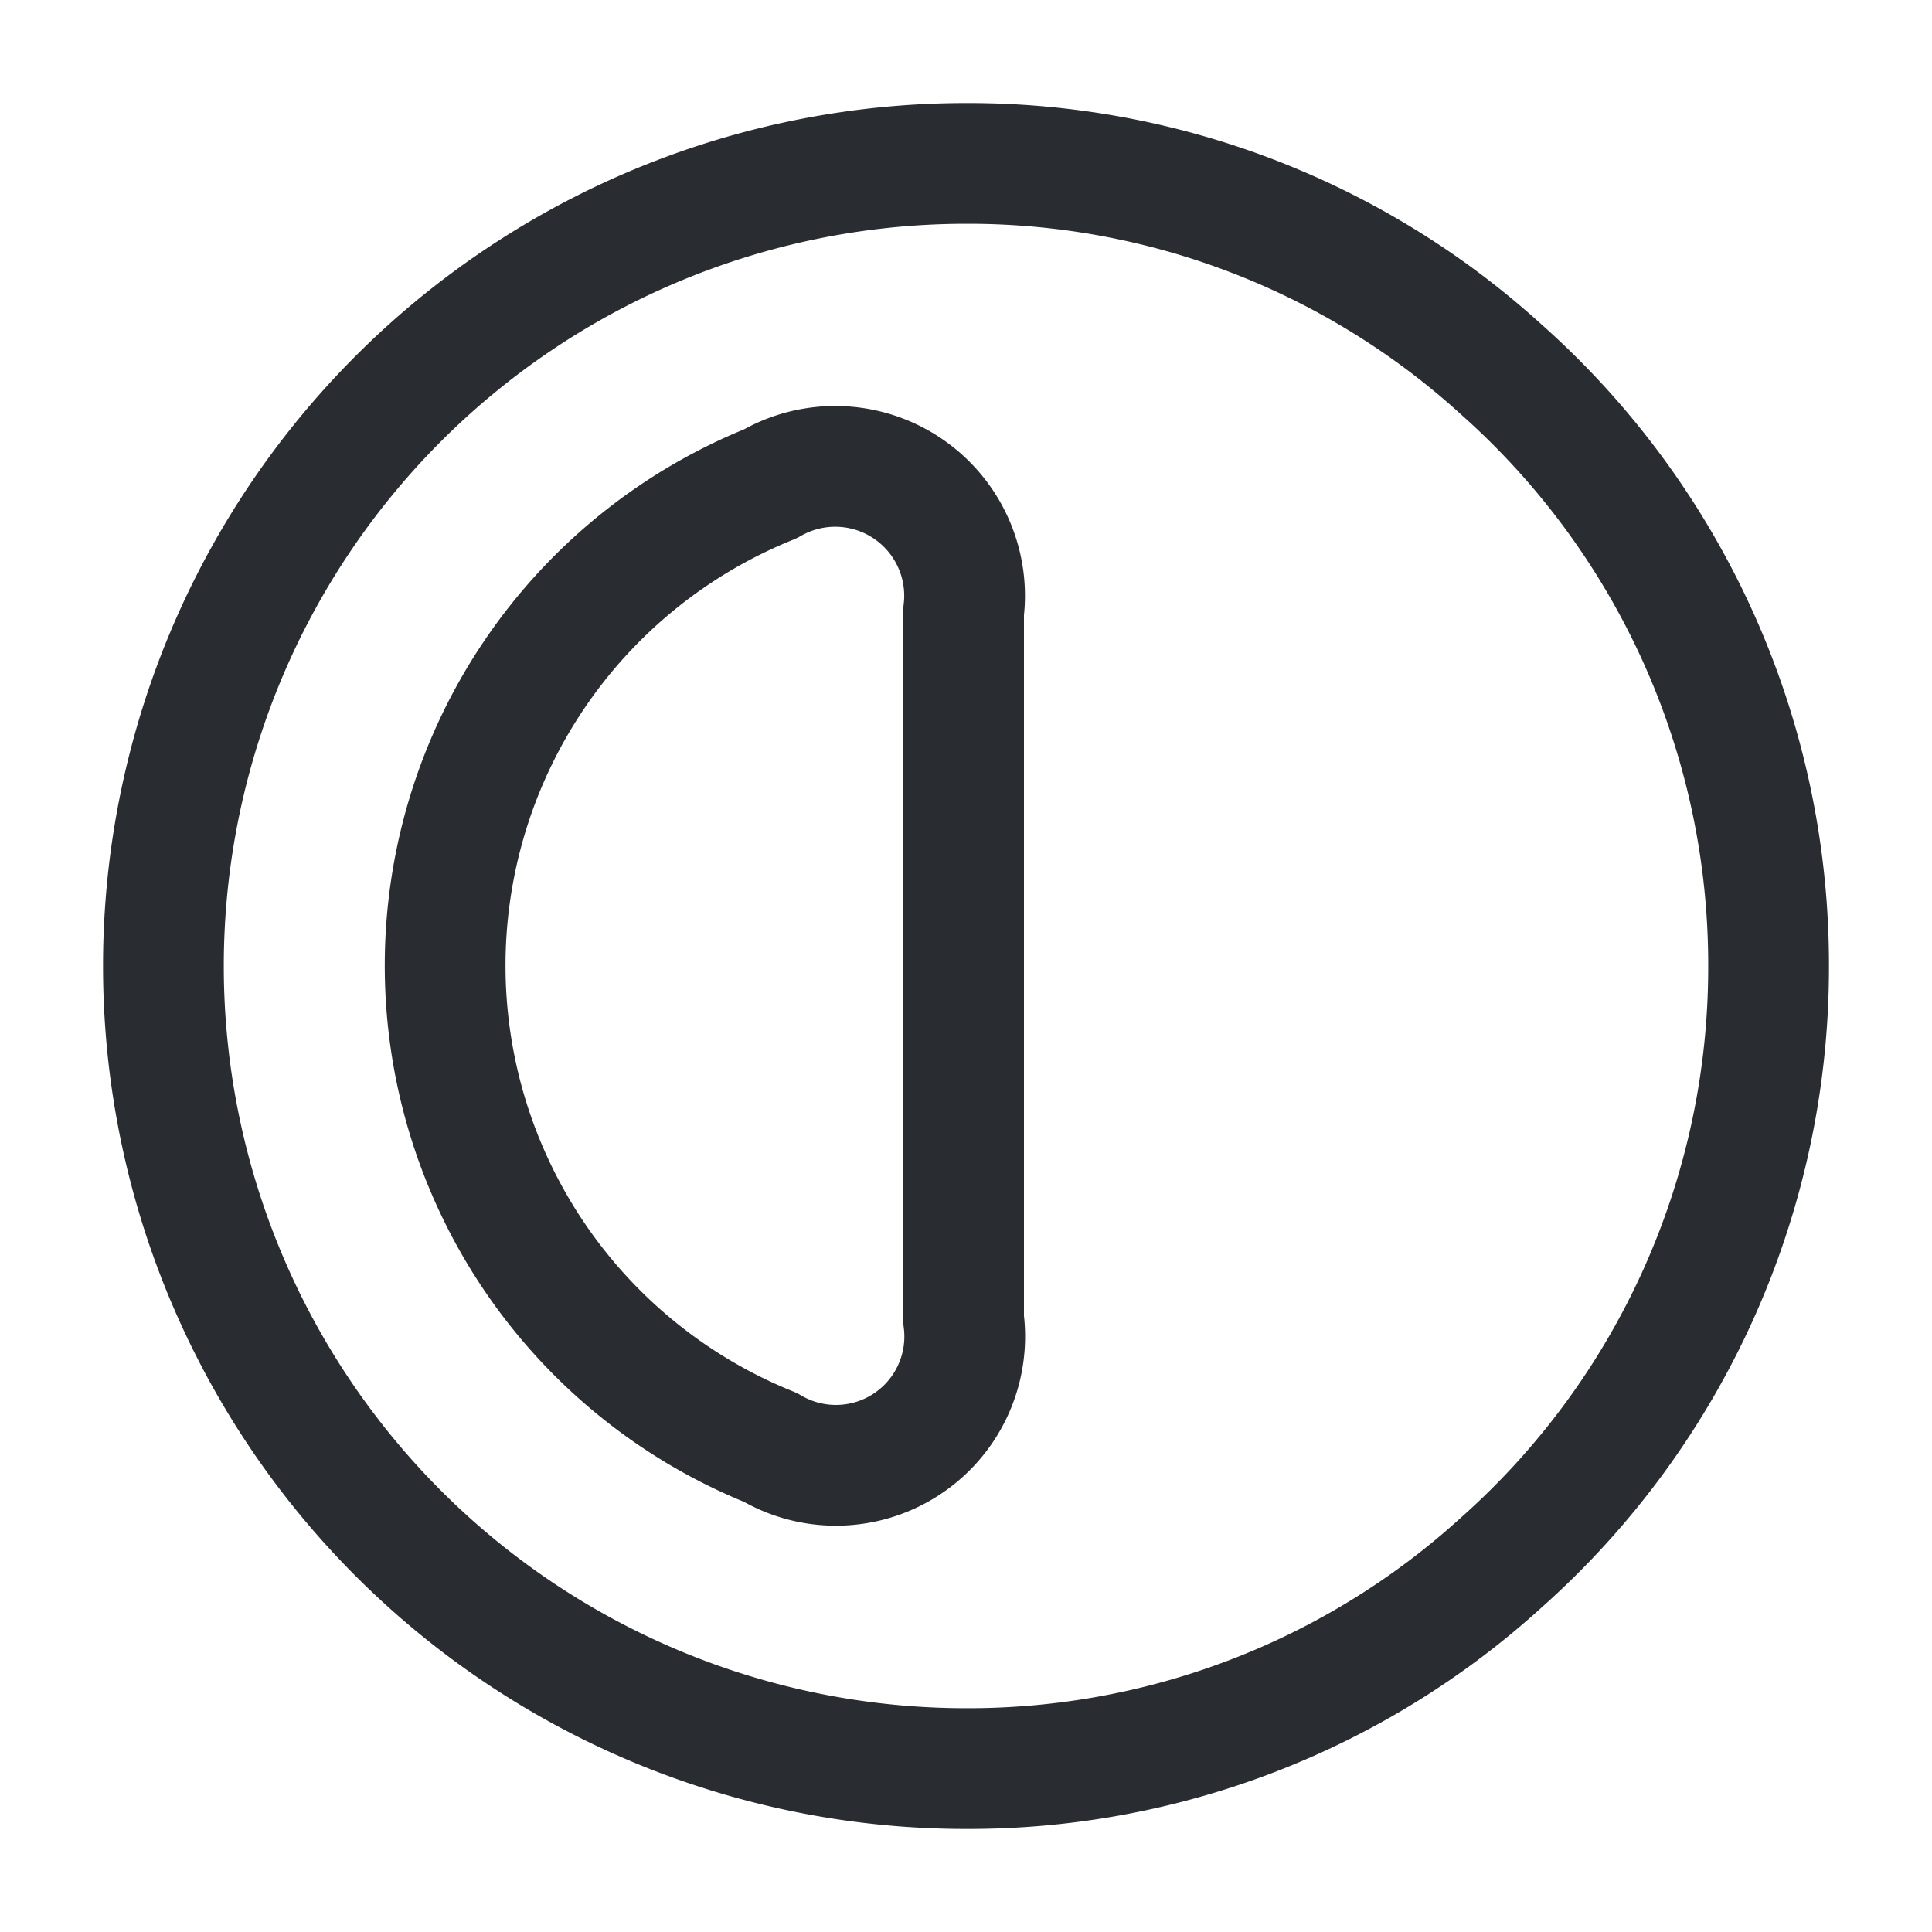 <svg xmlns="http://www.w3.org/2000/svg" width="24" height="24" viewBox="0 0 24 24">
  <g id="vuesax_linear_mask" data-name="vuesax/linear/mask" transform="translate(-490 -382)">
    <g id="mask">
      <path id="Vector" d="M19.94,9.97a9.89,9.89,0,0,1-3.32,7.41,9.836,9.836,0,0,1-6.65,2.56A9.97,9.97,0,1,1,9.97,0a9.836,9.836,0,0,1,6.65,2.56A9.89,9.89,0,0,1,19.94,9.97Z" transform="translate(492.03 384.03)" fill="none" stroke="#292d32" stroke-linecap="round" stroke-linejoin="round" stroke-width="1.5"/>
      <path id="Vector-2" data-name="Vector" d="M6.44,10.556a1.6,1.6,0,0,1-2.4,1.59,6.453,6.453,0,0,1,0-11.97,1.607,1.607,0,0,1,2.4,1.59Z" transform="translate(495.53 387.834)" fill="none" stroke="#292d32" stroke-linecap="round" stroke-linejoin="round" stroke-width="1.5"/>
      <path id="Vector-3" data-name="Vector" d="M0,0H24V24H0Z" transform="translate(490 382)" fill="none" opacity="0"/>
    </g>
  </g>
</svg>
